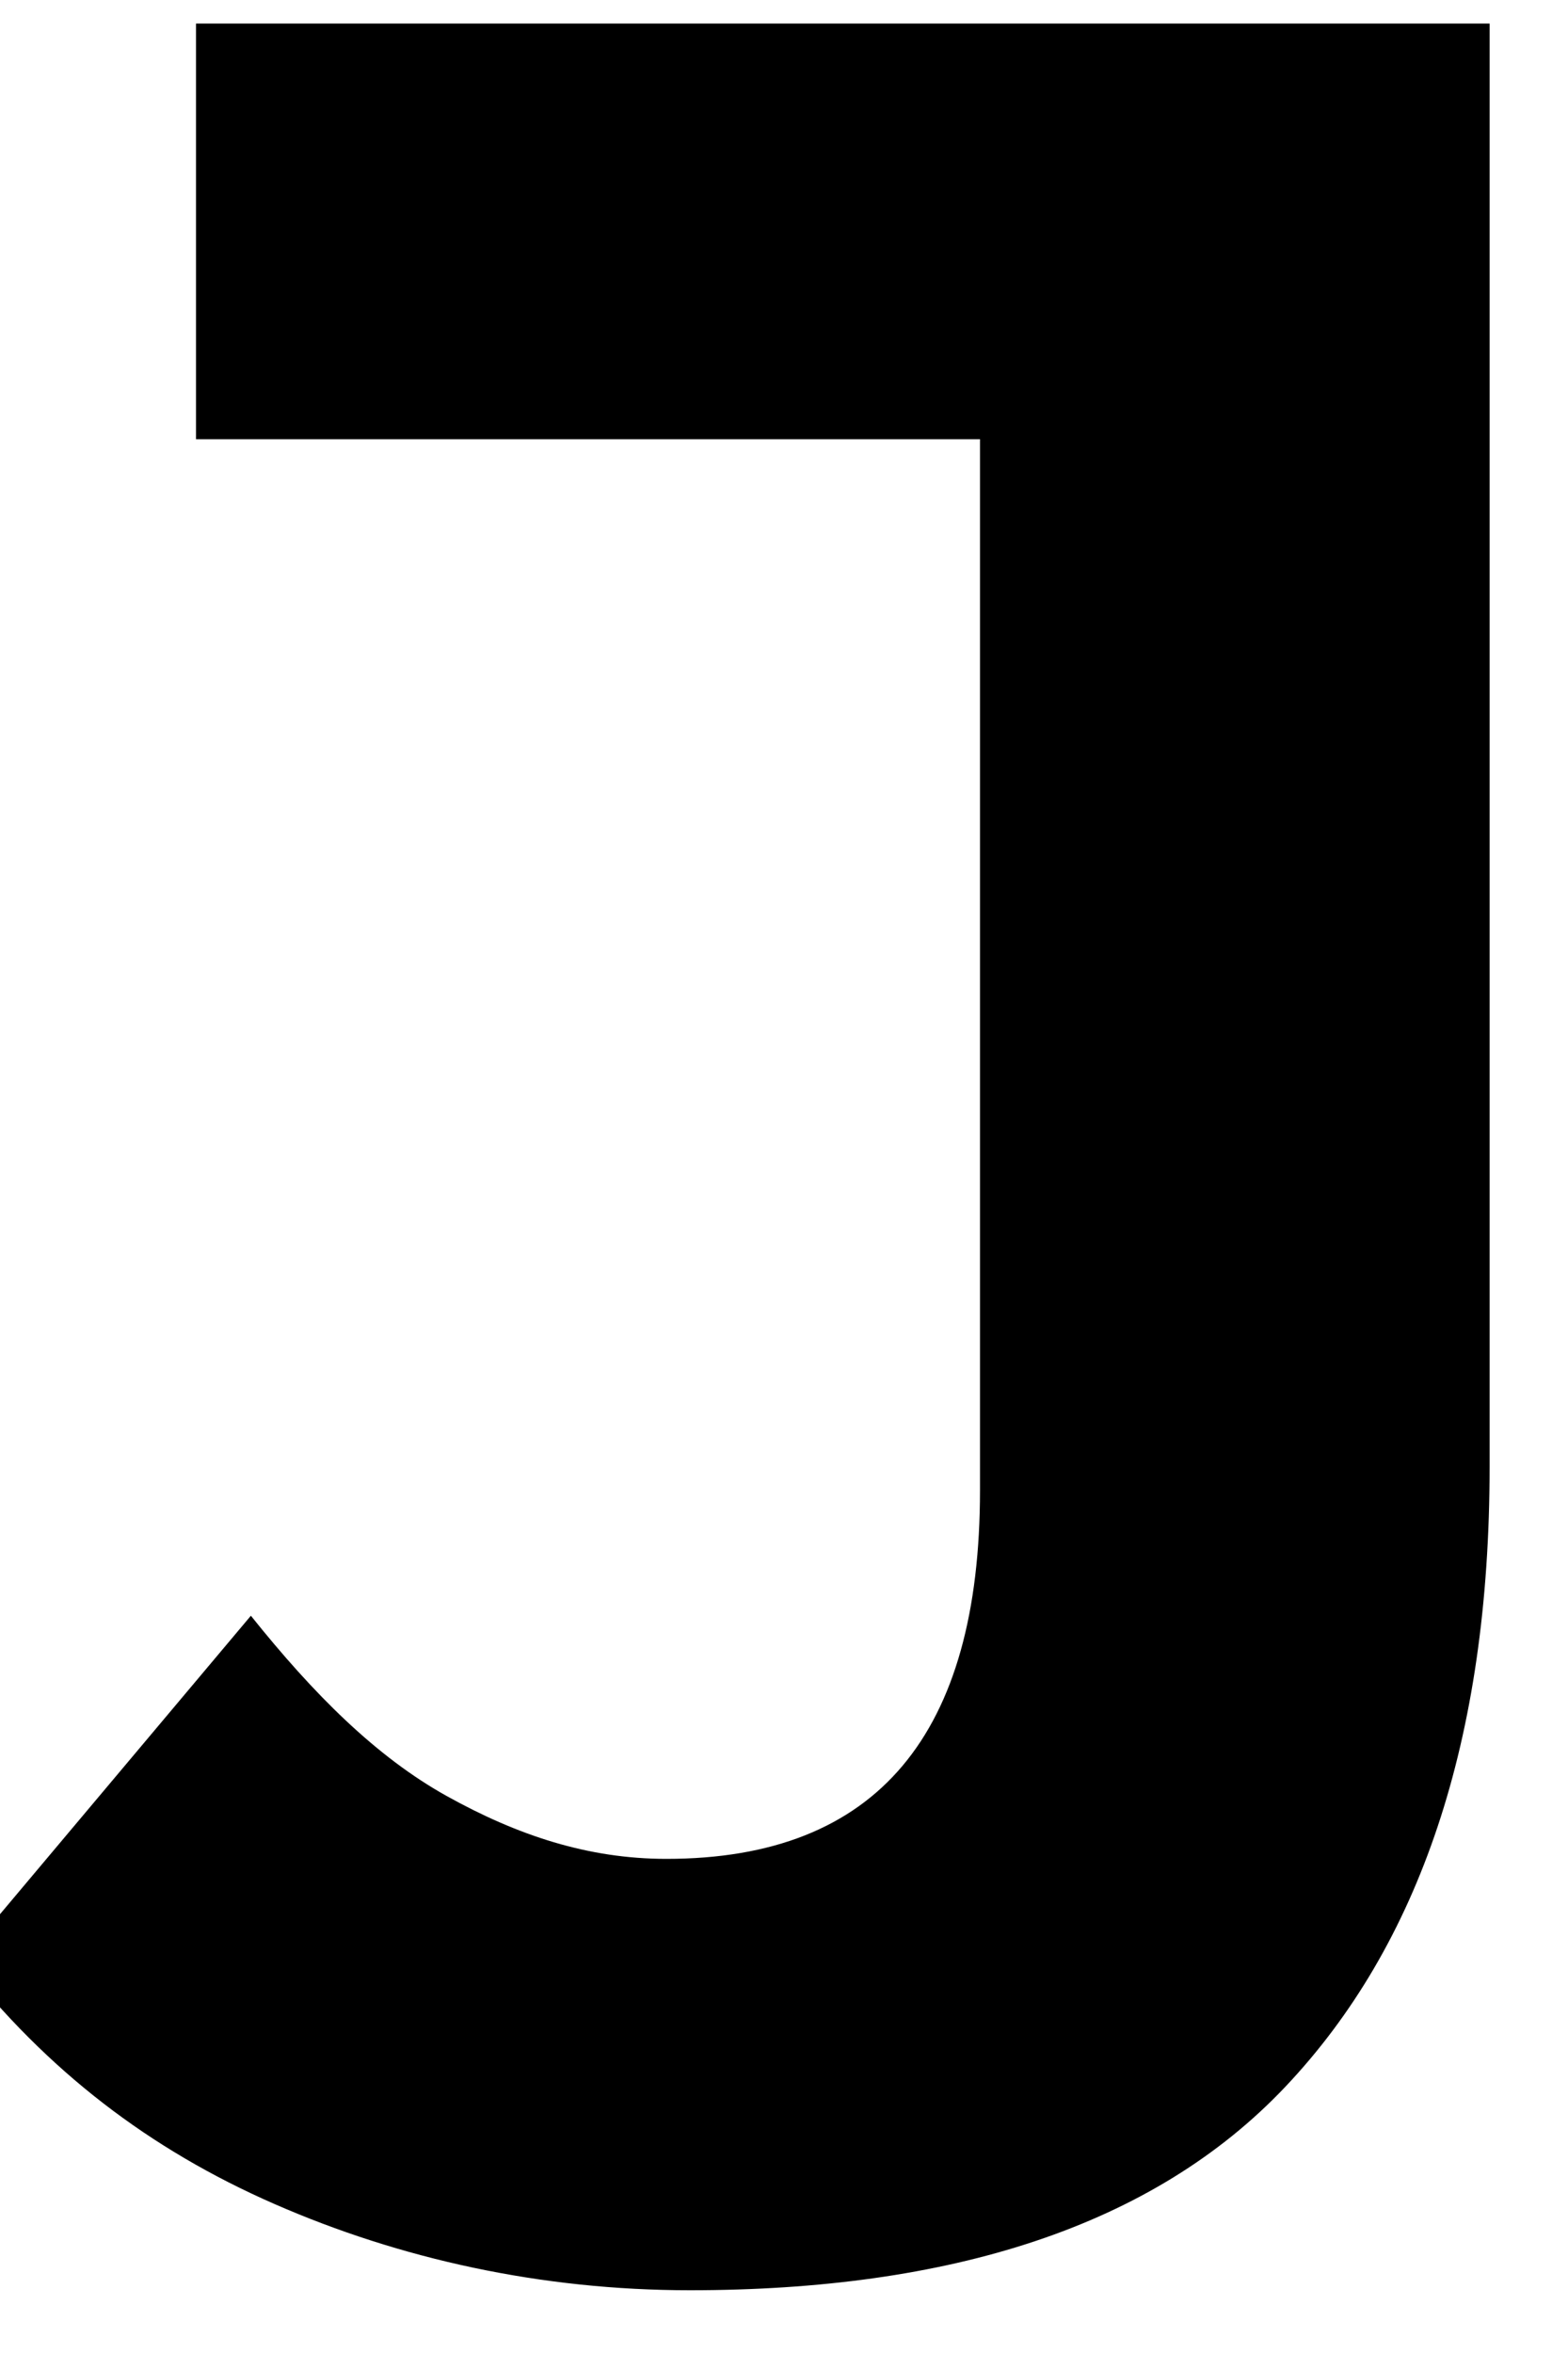 <svg width="32" height="48" viewBox="0 0 32 48" fill="none" xmlns="http://www.w3.org/2000/svg" xmlns:xlink="http://www.w3.org/1999/xlink">
<path d="M14.08,46.72C11.04,46.72 8.16,46.08 5.6,44.96C3.04,43.84 0.96,42.24 -0.8,40L5.12,32.96C6.4,34.56 7.68,35.84 9.12,36.64C10.56,37.44 12,37.92 13.6,37.92C17.92,37.92 20,35.36 20,30.4L20,8.96L4,8.96L4,0.48L30.4,0.48L30.4,29.92C30.4,35.52 28.96,39.68 26.24,42.56C23.52,45.44 19.36,46.72 14.08,46.72Z" fill="#000000"/>
</svg>
